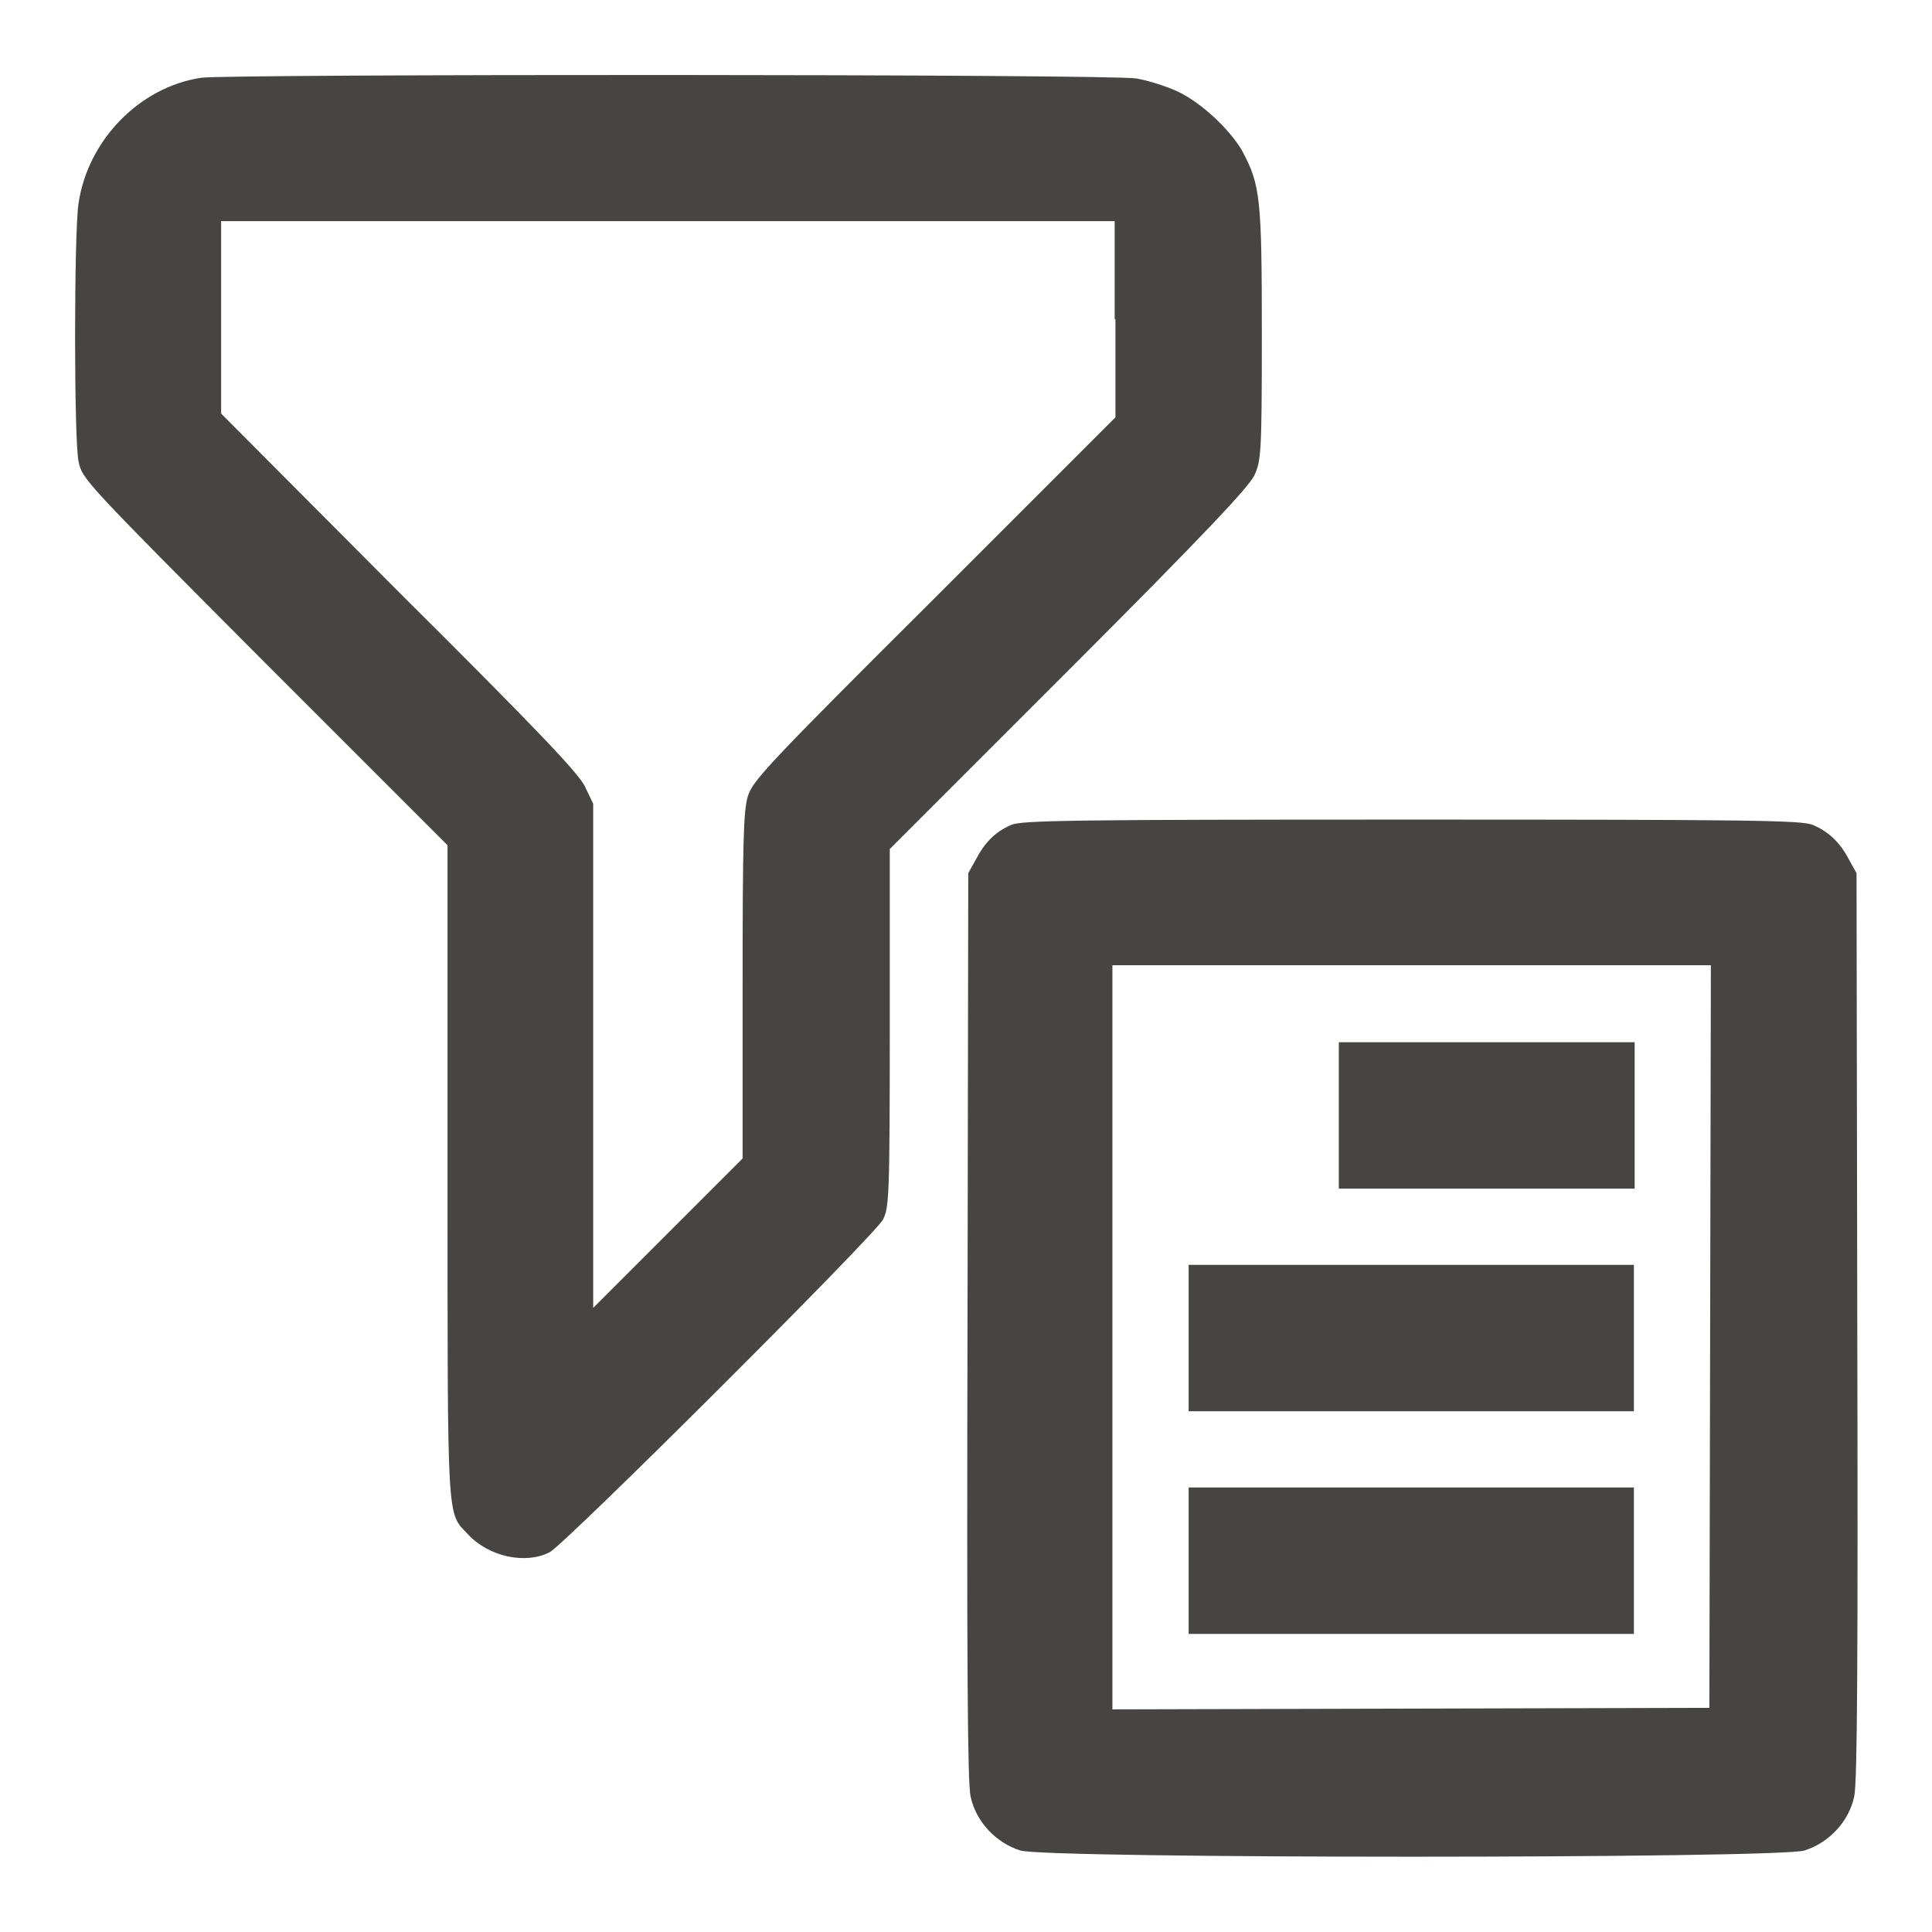 <!--?xml version="1.0" encoding="utf-8"?-->
<!-- Svg Vector Icons : http://www.onlinewebfonts.com/icon -->

<svg version="1.1" xmlns="http://www.w3.org/2000/svg" xmlns:xlink="http://www.w3.org/1999/xlink" x="0px" y="0px" viewBox="0 0 256 256" enable-background="new 0 0 256 256" xml:space="preserve">
<g><g><g><path fill="#474444" data-title="Layer 0" xs="0" d="M26.7,10.3c-8.2,1.2-15.1,8.3-16.3,16.7c-0.6,4.1-0.6,31.1,0,34.1c0.5,2.4,0.6,2.5,24.7,26.7L59.3,112v43.3c0,47.3-0.1,45,2.7,48c2.8,3,7.6,4,10.8,2.4c2-1,43.1-42,44.2-44.1c0.8-1.6,0.9-2.9,0.9-25.4v-23.7l23.7-23.7c18-18,23.9-24.3,24.6-25.8c0.9-1.9,1-3,1-18.7c0-18.1-0.2-19.8-2.6-24.3c-1.6-2.8-5.4-6.4-8.6-7.9c-1.3-0.6-3.7-1.4-5.4-1.7C147.1,9.8,30.5,9.8,26.7,10.3z M147.8,42.3v13l-24,24c-22.2,22.1-24.1,24.2-24.7,26.2c-0.6,1.9-0.7,6.3-0.7,25.1v22.9l-9.9,9.9l-9.9,9.9v-33.4v-33.4l-1.1-2.3c-0.9-1.8-6.1-7.3-24.7-25.8L29.3,54.8V42.1V29.3h59.2h59.2V42.3z"/><path fill="#474444" data-title="Layer 1" xs="1" d="M134,109.3c-2.1,0.9-3.5,2.3-4.7,4.6l-1,1.8l-0.1,59.9c-0.1,44.3,0,60.6,0.4,62.4c0.7,3.4,3.4,6.2,6.6,7.2c3.5,1.1,100.4,1.1,103.9,0c3.2-1,5.9-3.8,6.6-7.2c0.4-1.8,0.5-18.2,0.4-62.4l-0.1-59.9l-1-1.8c-1.2-2.3-2.7-3.7-4.8-4.6c-1.5-0.6-7.7-0.7-53-0.7C142.1,108.6,135.4,108.7,134,109.3z M226.6,177.1l-0.1,49.2l-39.5,0.1l-39.6,0.1v-49.3v-49.3H187h39.7L226.6,177.1z"/><path fill="#474444" data-title="Layer 2" xs="2" d="M177.4,147.8v9.7H197h19.6v-9.7v-9.7H197h-19.6V147.8L177.4,147.8z"/><path fill="#474444" data-title="Layer 3" xs="3" d="M157.5,177.3v9.7H187h29.5v-9.7v-9.7H187h-29.5V177.3z"/><path fill="#474444" data-title="Layer 4" xs="4" d="M157.5,206.8v9.7H187h29.5v-9.7v-9.7H187h-29.5V206.8z"/></g></g></g>
</svg>